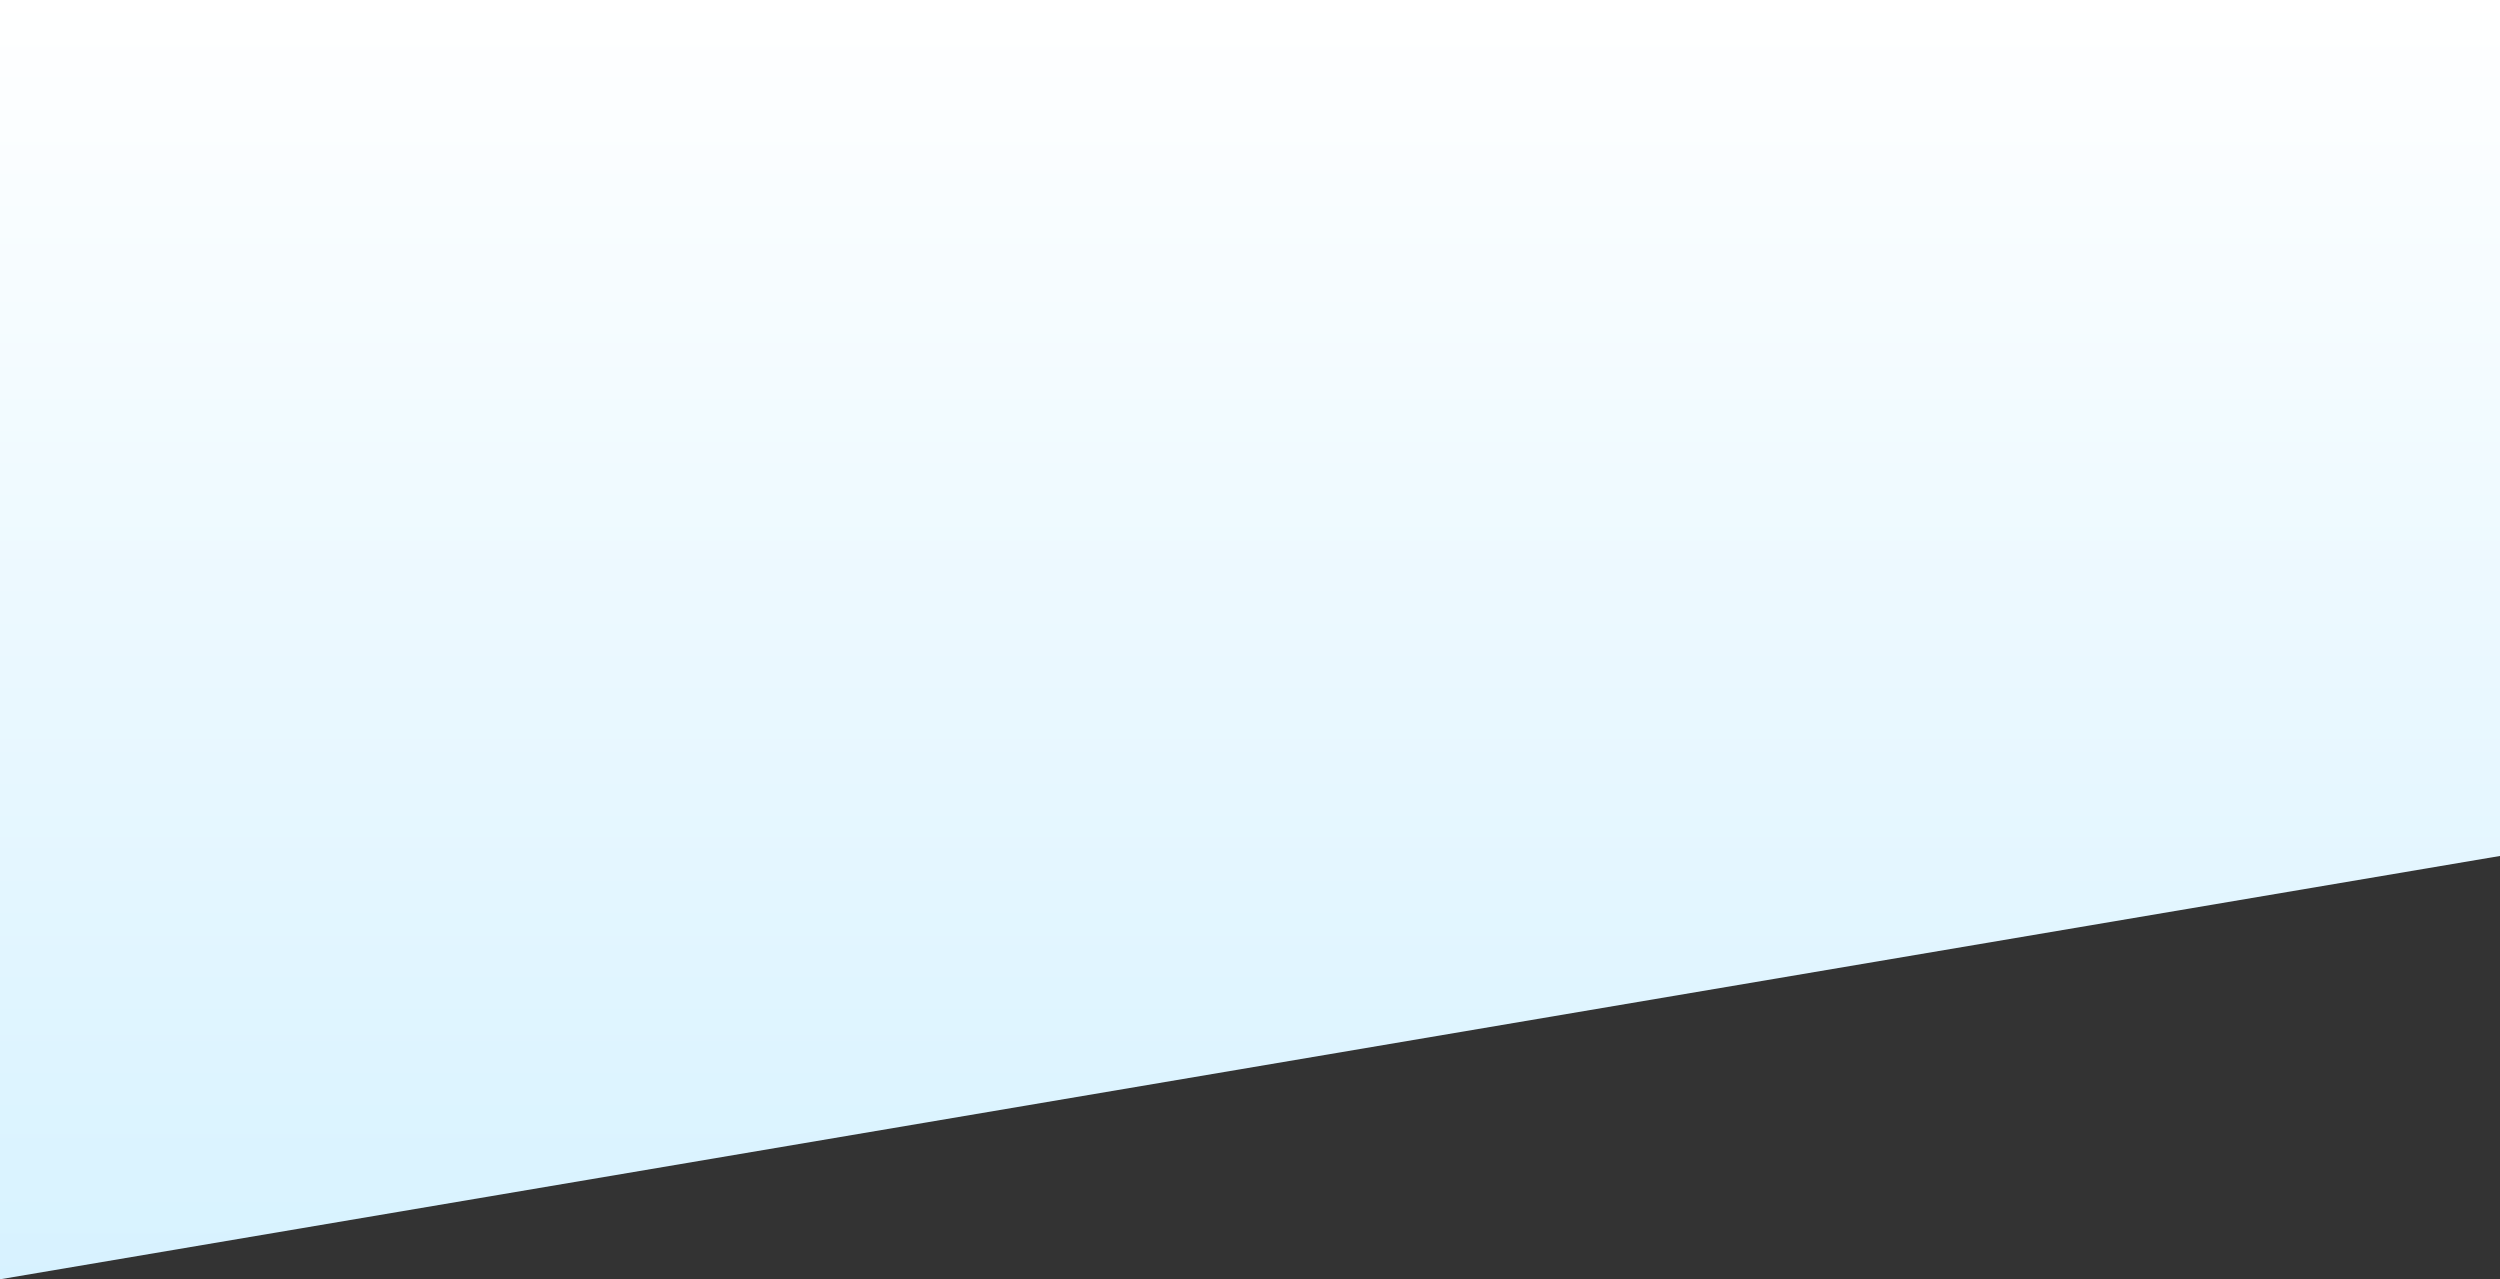<?xml version="1.0" encoding="UTF-8"?>
<svg width="1024px" height="524px" viewBox="0 0 1024 524" version="1.1" xmlns="http://www.w3.org/2000/svg" xmlns:xlink="http://www.w3.org/1999/xlink">
    <rect x="0" y="0" width="1024" height="524" fill="#333333" stroke="none"/>
    <!-- Generator: Sketch 61.2 (89653) - https://sketch.com -->
    <title>hero-bkgd-tall</title>
    <desc>Created with Sketch.</desc>
    <defs>
        <linearGradient x1="0%" y1="100%" x2="0%" y2="0%" id="linearGradient-1">
            <stop stop-color="#D7F2FF" offset="0%"></stop>
            <stop stop-color="#FFFFFF" offset="100%"></stop>
        </linearGradient>
    </defs>
    <g id="Production" stroke="none" stroke-width="1" fill="none" fill-rule="evenodd">
        <g id="Desktop" fill="url(#linearGradient-1)">
            <g id="hero-bkgd-tall">
                <polygon id="Rectangle" points="0 0 1024 0 1024 350.603 0 524"></polygon>
            </g>
        </g>
    </g>
</svg>